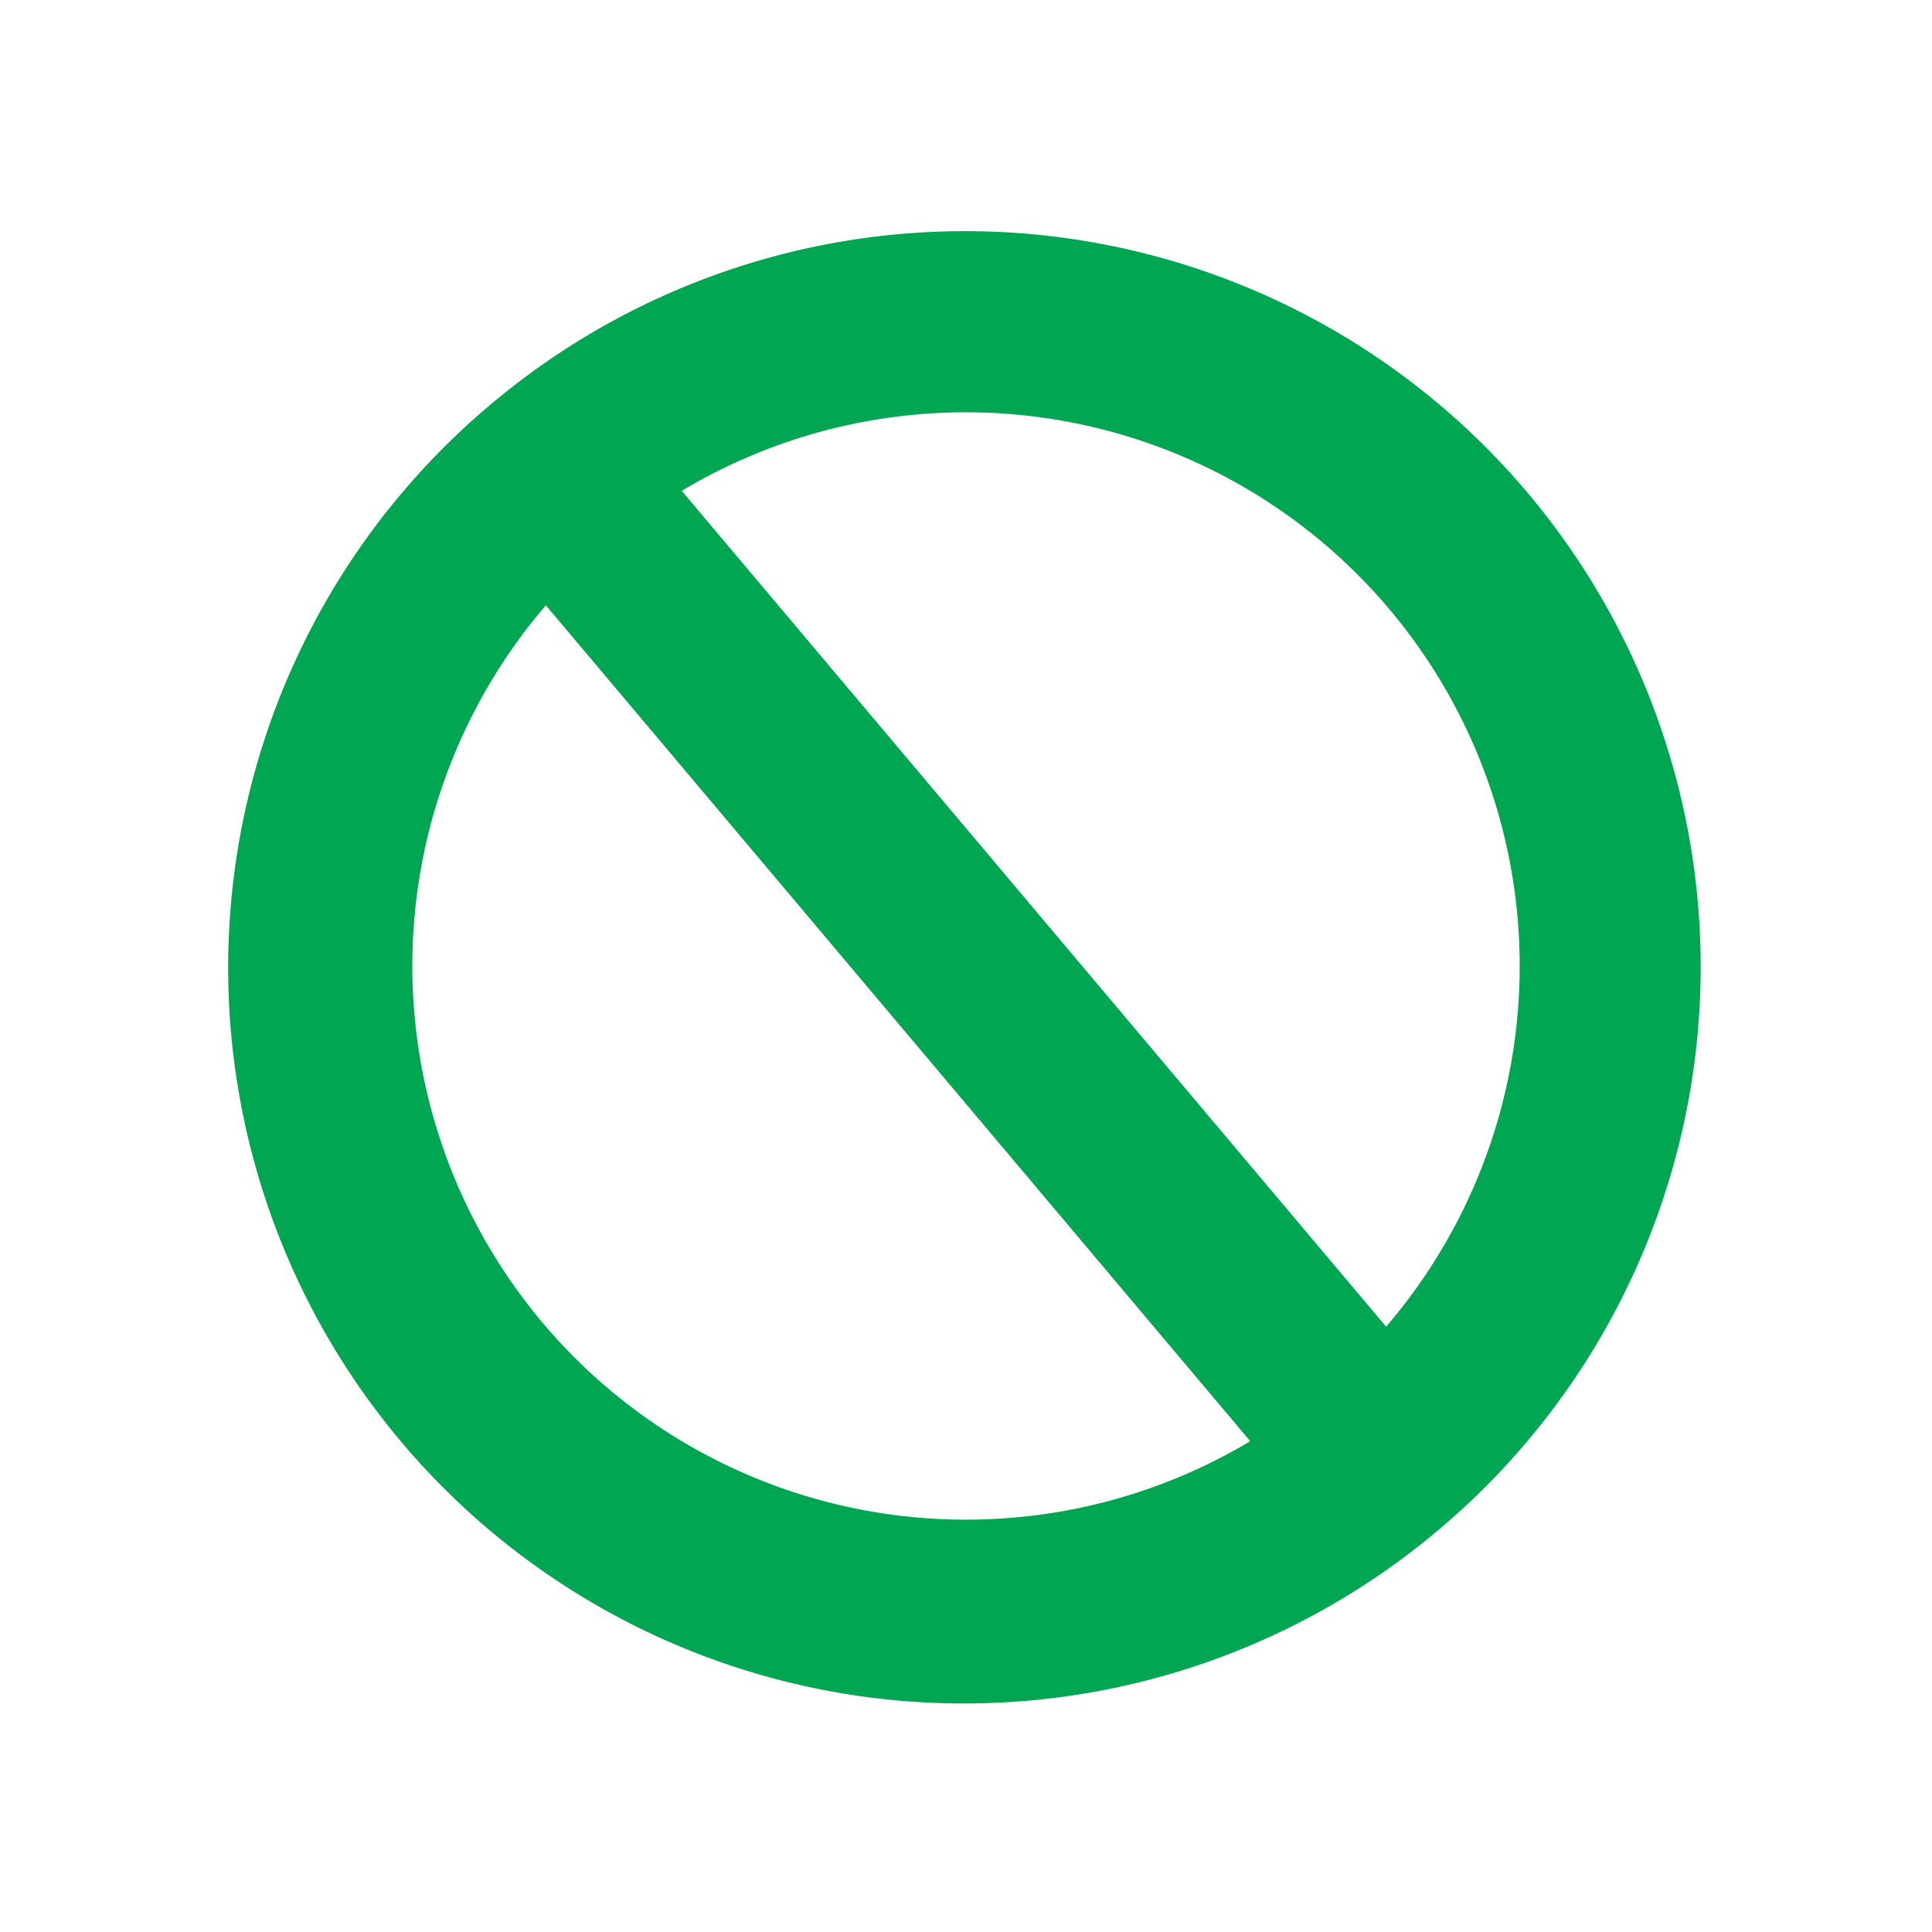 <svg xmlns="http://www.w3.org/2000/svg" xmlns:xlink="http://www.w3.org/1999/xlink" preserveAspectRatio="xMidYMid" width="474" height="474" viewBox="0 0 474 474">
  <defs>
    <style>
      .cls-1 {
        fill: #00a651;
        filter: url(#filter-1);
        fill-rule: evenodd;
      }
    </style>

    <filter filterUnits="userSpaceOnUse" id="filter-1">
      <feGaussianBlur result="blur-1" stdDeviation="19" in="SourceAlpha"/>
      <feComposite result="composite-1"/>
      <feComposite result="composite-2"/>
      <feComposite result="composite-3" operator="over"/>
      <feFlood result="flood-1" flood-color="#dfe70c" flood-opacity="0.75"/>
      <feComposite result="composite-4" operator="in" in2="composite-3"/>
      <feBlend result="blend-1" mode="normal" in2="SourceGraphic"/>
      <feBlend result="blend-2" in="SourceGraphic"/>
    </filter>
  </defs>
  <path d="M120.687,98.976A180.498,180.498,0,1,0,353.313,375.022,180.497,180.497,0,0,0,120.687,98.976Zm12.44,225.558a135.868,135.868,0,0,1,0.798-176.024L306.74,353.582a135.867,135.867,0,0,1-173.613-29.048Zm206.948,0.956L167.261,120.419A135.85,135.85,0,0,1,340.075,325.49Z" class="cls-1"/>
</svg>
